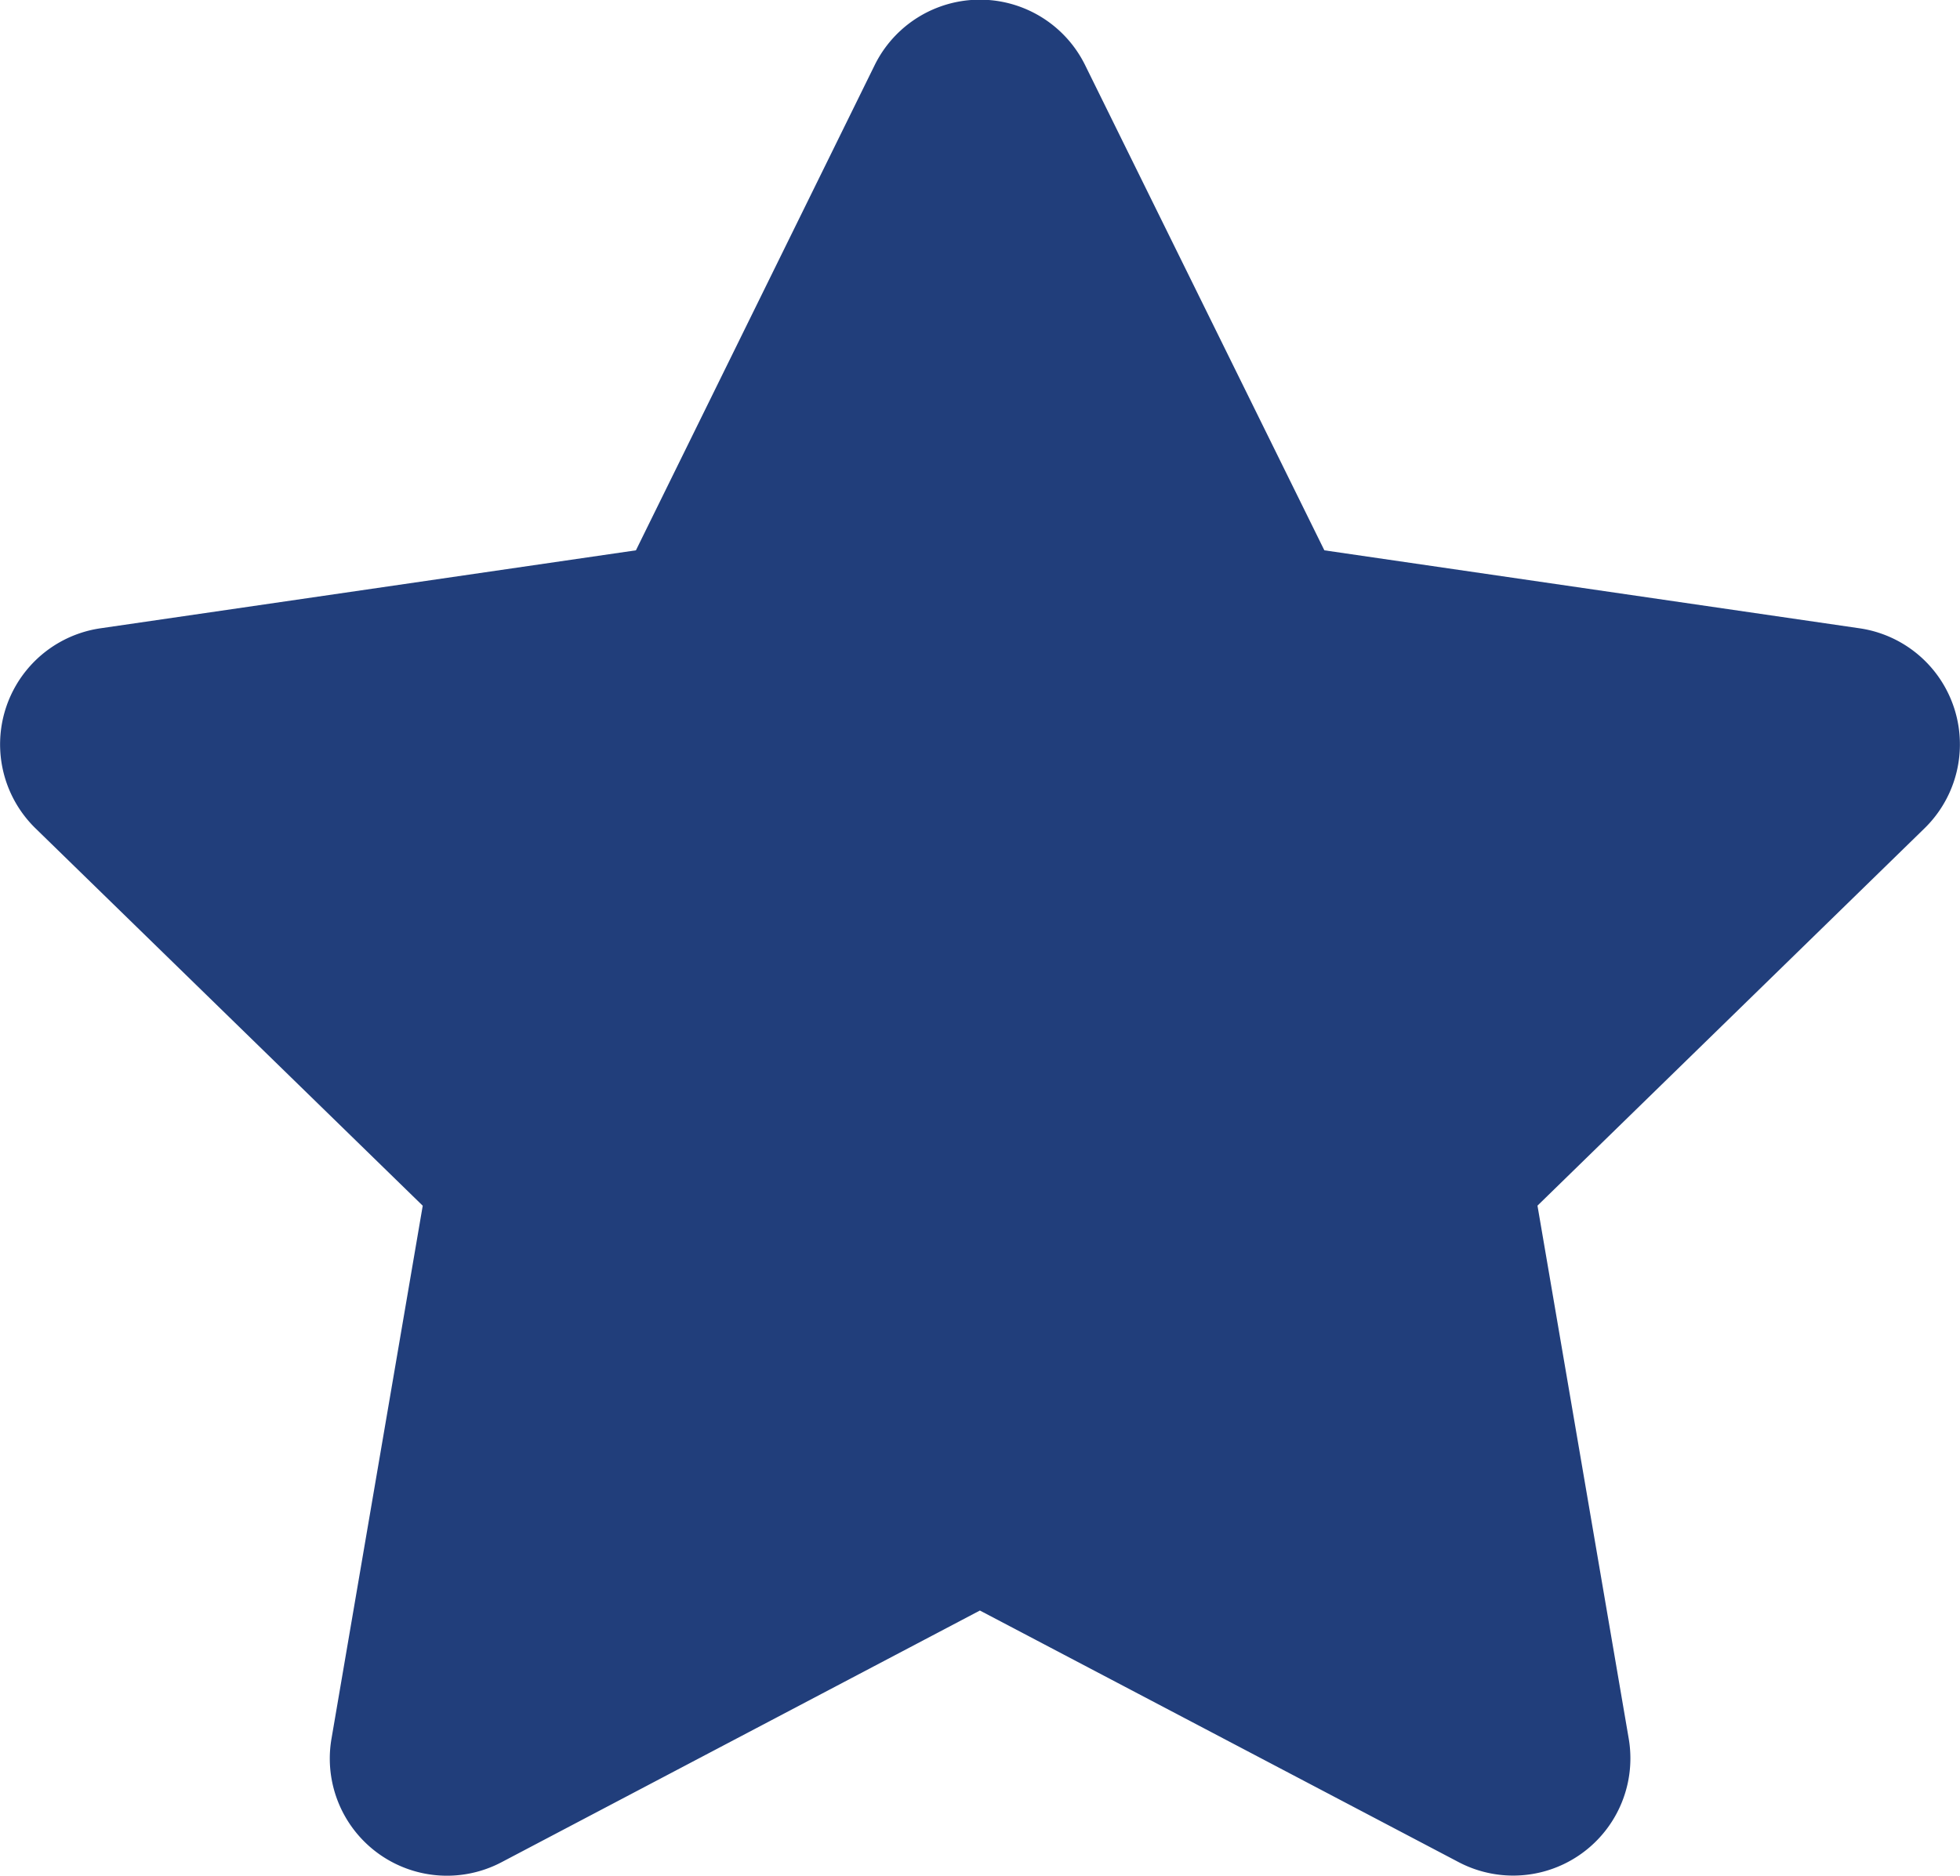 <svg xmlns="http://www.w3.org/2000/svg" width="27.921" height="26.725" viewBox="0 0 27.921 26.725">
  <path id="Icon_awesome-star" data-name="Icon awesome-star" d="M13.9.929,10.5,7.839,2.871,8.95a1.671,1.671,0,0,0-.924,2.85l5.516,5.376-1.3,7.594a1.669,1.669,0,0,0,2.422,1.759L15.4,22.943l6.821,3.585a1.67,1.67,0,0,0,2.422-1.759l-1.3-7.594L28.856,11.8a1.671,1.671,0,0,0-.924-2.85L20.307,7.839,16.9.929a1.671,1.671,0,0,0-3,0Z" transform="translate(-1.441 0.001)" fill="#213e7b"/>
</svg>
